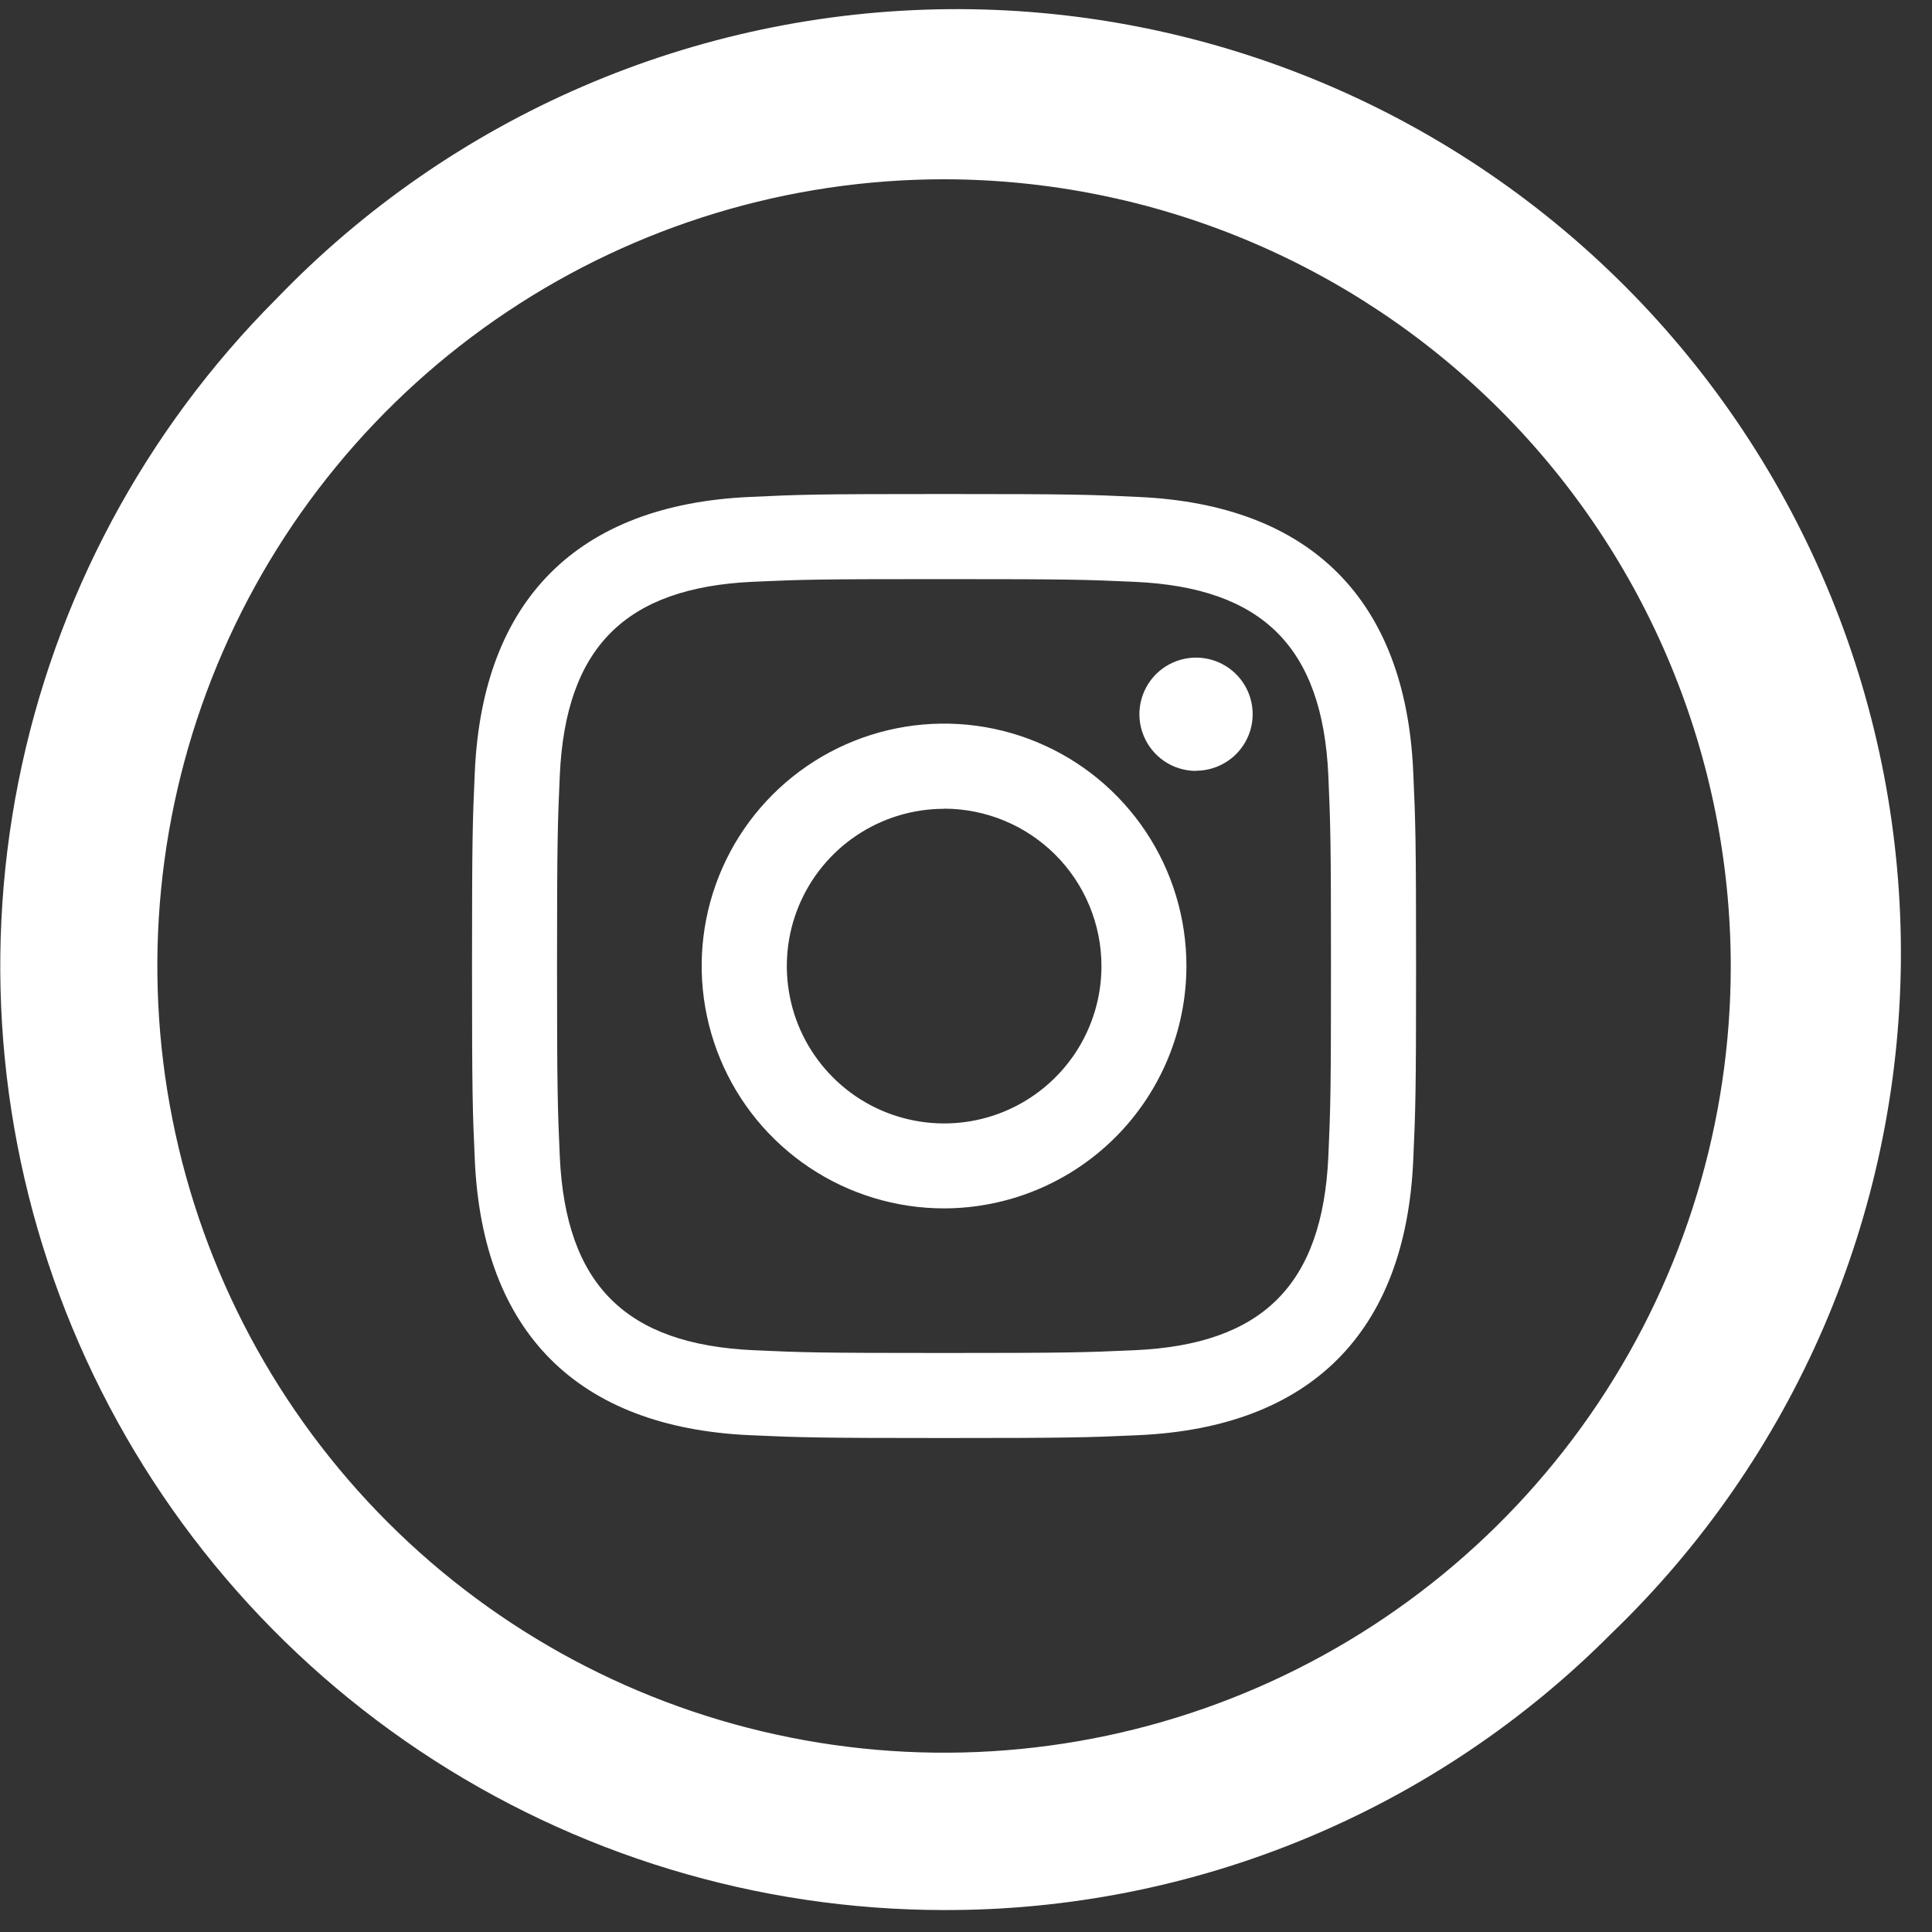 <svg width="44" height="44" viewBox="0 0 44 44" fill="none" xmlns="http://www.w3.org/2000/svg">
<rect x="0" y="0" width="44" height="44" fill="#333333" stroke="none"/>
<path d="M21.5 43.5C17.249 43.498 13.093 42.237 9.558 39.874C6.024 37.512 3.269 34.154 1.642 30.227C0.015 26.299 -0.41 21.977 0.419 17.807C1.248 13.637 3.295 9.806 6.3 6.8C8.282 4.74 10.655 3.097 13.279 1.965C15.904 0.833 18.728 0.236 21.586 0.209C24.444 0.182 27.278 0.724 29.924 1.805C32.57 2.886 34.974 4.484 36.995 6.505C39.016 8.526 40.613 10.93 41.694 13.576C42.776 16.221 43.318 19.056 43.291 21.914C43.263 24.772 42.666 27.596 41.535 30.221C40.403 32.845 38.76 35.218 36.7 37.2C34.709 39.203 32.34 40.791 29.731 41.872C27.122 42.953 24.325 43.507 21.5 43.5ZM21.5 4.083C17.957 4.083 14.493 5.133 11.546 7.102C8.6 9.071 6.303 11.869 4.947 15.143C3.591 18.417 3.236 22.019 3.928 25.495C4.619 28.971 6.325 32.163 8.831 34.669C11.337 37.175 14.529 38.881 18.005 39.572C21.48 40.264 25.083 39.909 28.357 38.553C31.631 37.197 34.429 34.9 36.398 31.954C38.367 29.007 39.417 25.543 39.417 22C39.412 17.249 37.523 12.695 34.164 9.336C30.805 5.977 26.25 4.088 21.5 4.083ZM21.5 32.75C18.619 32.75 18.234 32.738 17.068 32.685C13.156 32.506 10.994 30.344 10.814 26.433C10.762 25.29 10.75 24.909 10.75 22.001C10.75 19.093 10.762 18.713 10.814 17.569C10.993 13.659 13.156 11.497 17.068 11.318C18.226 11.263 18.568 11.251 21.5 11.251C24.432 11.251 24.8 11.264 25.934 11.318C29.848 11.495 32.009 13.657 32.185 17.569C32.238 18.735 32.25 19.12 32.25 22.001C32.25 24.882 32.238 25.269 32.185 26.433C32.009 30.344 29.848 32.506 25.934 32.685C24.768 32.738 24.383 32.75 21.5 32.75ZM21.5 13.189C18.66 13.189 18.308 13.197 17.157 13.249C14.242 13.382 12.883 14.741 12.749 17.657C12.701 18.757 12.686 19.093 12.686 22C12.686 24.907 12.701 25.24 12.749 26.343C12.885 29.257 14.249 30.616 17.157 30.75C18.287 30.802 18.626 30.813 21.5 30.813C24.342 30.813 24.686 30.802 25.844 30.75C28.757 30.618 30.117 29.259 30.252 26.343C30.302 25.204 30.312 24.863 30.312 22C30.312 19.137 30.301 18.8 30.252 17.657C30.117 14.742 28.757 13.383 25.844 13.251C24.713 13.2 24.373 13.189 21.5 13.189ZM21.5 27.52C20.409 27.52 19.341 27.196 18.433 26.589C17.526 25.983 16.818 25.121 16.401 24.112C15.983 23.103 15.873 21.993 16.086 20.923C16.299 19.852 16.825 18.868 17.597 18.096C18.369 17.324 19.353 16.799 20.423 16.586C21.494 16.373 22.604 16.482 23.613 16.9C24.621 17.317 25.483 18.025 26.09 18.933C26.697 19.841 27.02 20.908 27.02 22C27.019 23.463 26.437 24.866 25.402 25.901C24.367 26.936 22.964 27.518 21.5 27.52ZM21.5 18.42C20.792 18.42 20.099 18.631 19.51 19.025C18.921 19.419 18.462 19.979 18.191 20.634C17.92 21.288 17.85 22.009 17.989 22.704C18.127 23.399 18.469 24.037 18.971 24.538C19.472 25.039 20.111 25.38 20.806 25.517C21.501 25.655 22.221 25.584 22.876 25.312C23.53 25.04 24.09 24.58 24.483 23.991C24.876 23.401 25.086 22.708 25.085 22C25.084 21.049 24.706 20.138 24.034 19.466C23.362 18.795 22.451 18.417 21.5 18.417V18.42ZM27.236 17.557C26.981 17.556 26.732 17.48 26.52 17.338C26.309 17.196 26.144 16.994 26.047 16.758C25.949 16.522 25.924 16.263 25.974 16.013C26.024 15.763 26.148 15.533 26.328 15.353C26.509 15.173 26.739 15.051 26.989 15.001C27.239 14.952 27.498 14.977 27.734 15.075C27.969 15.173 28.171 15.338 28.312 15.55C28.454 15.762 28.529 16.012 28.529 16.267C28.528 16.608 28.391 16.936 28.149 17.177C27.906 17.418 27.578 17.553 27.236 17.553V17.557Z" fill="white"/>
</svg>
